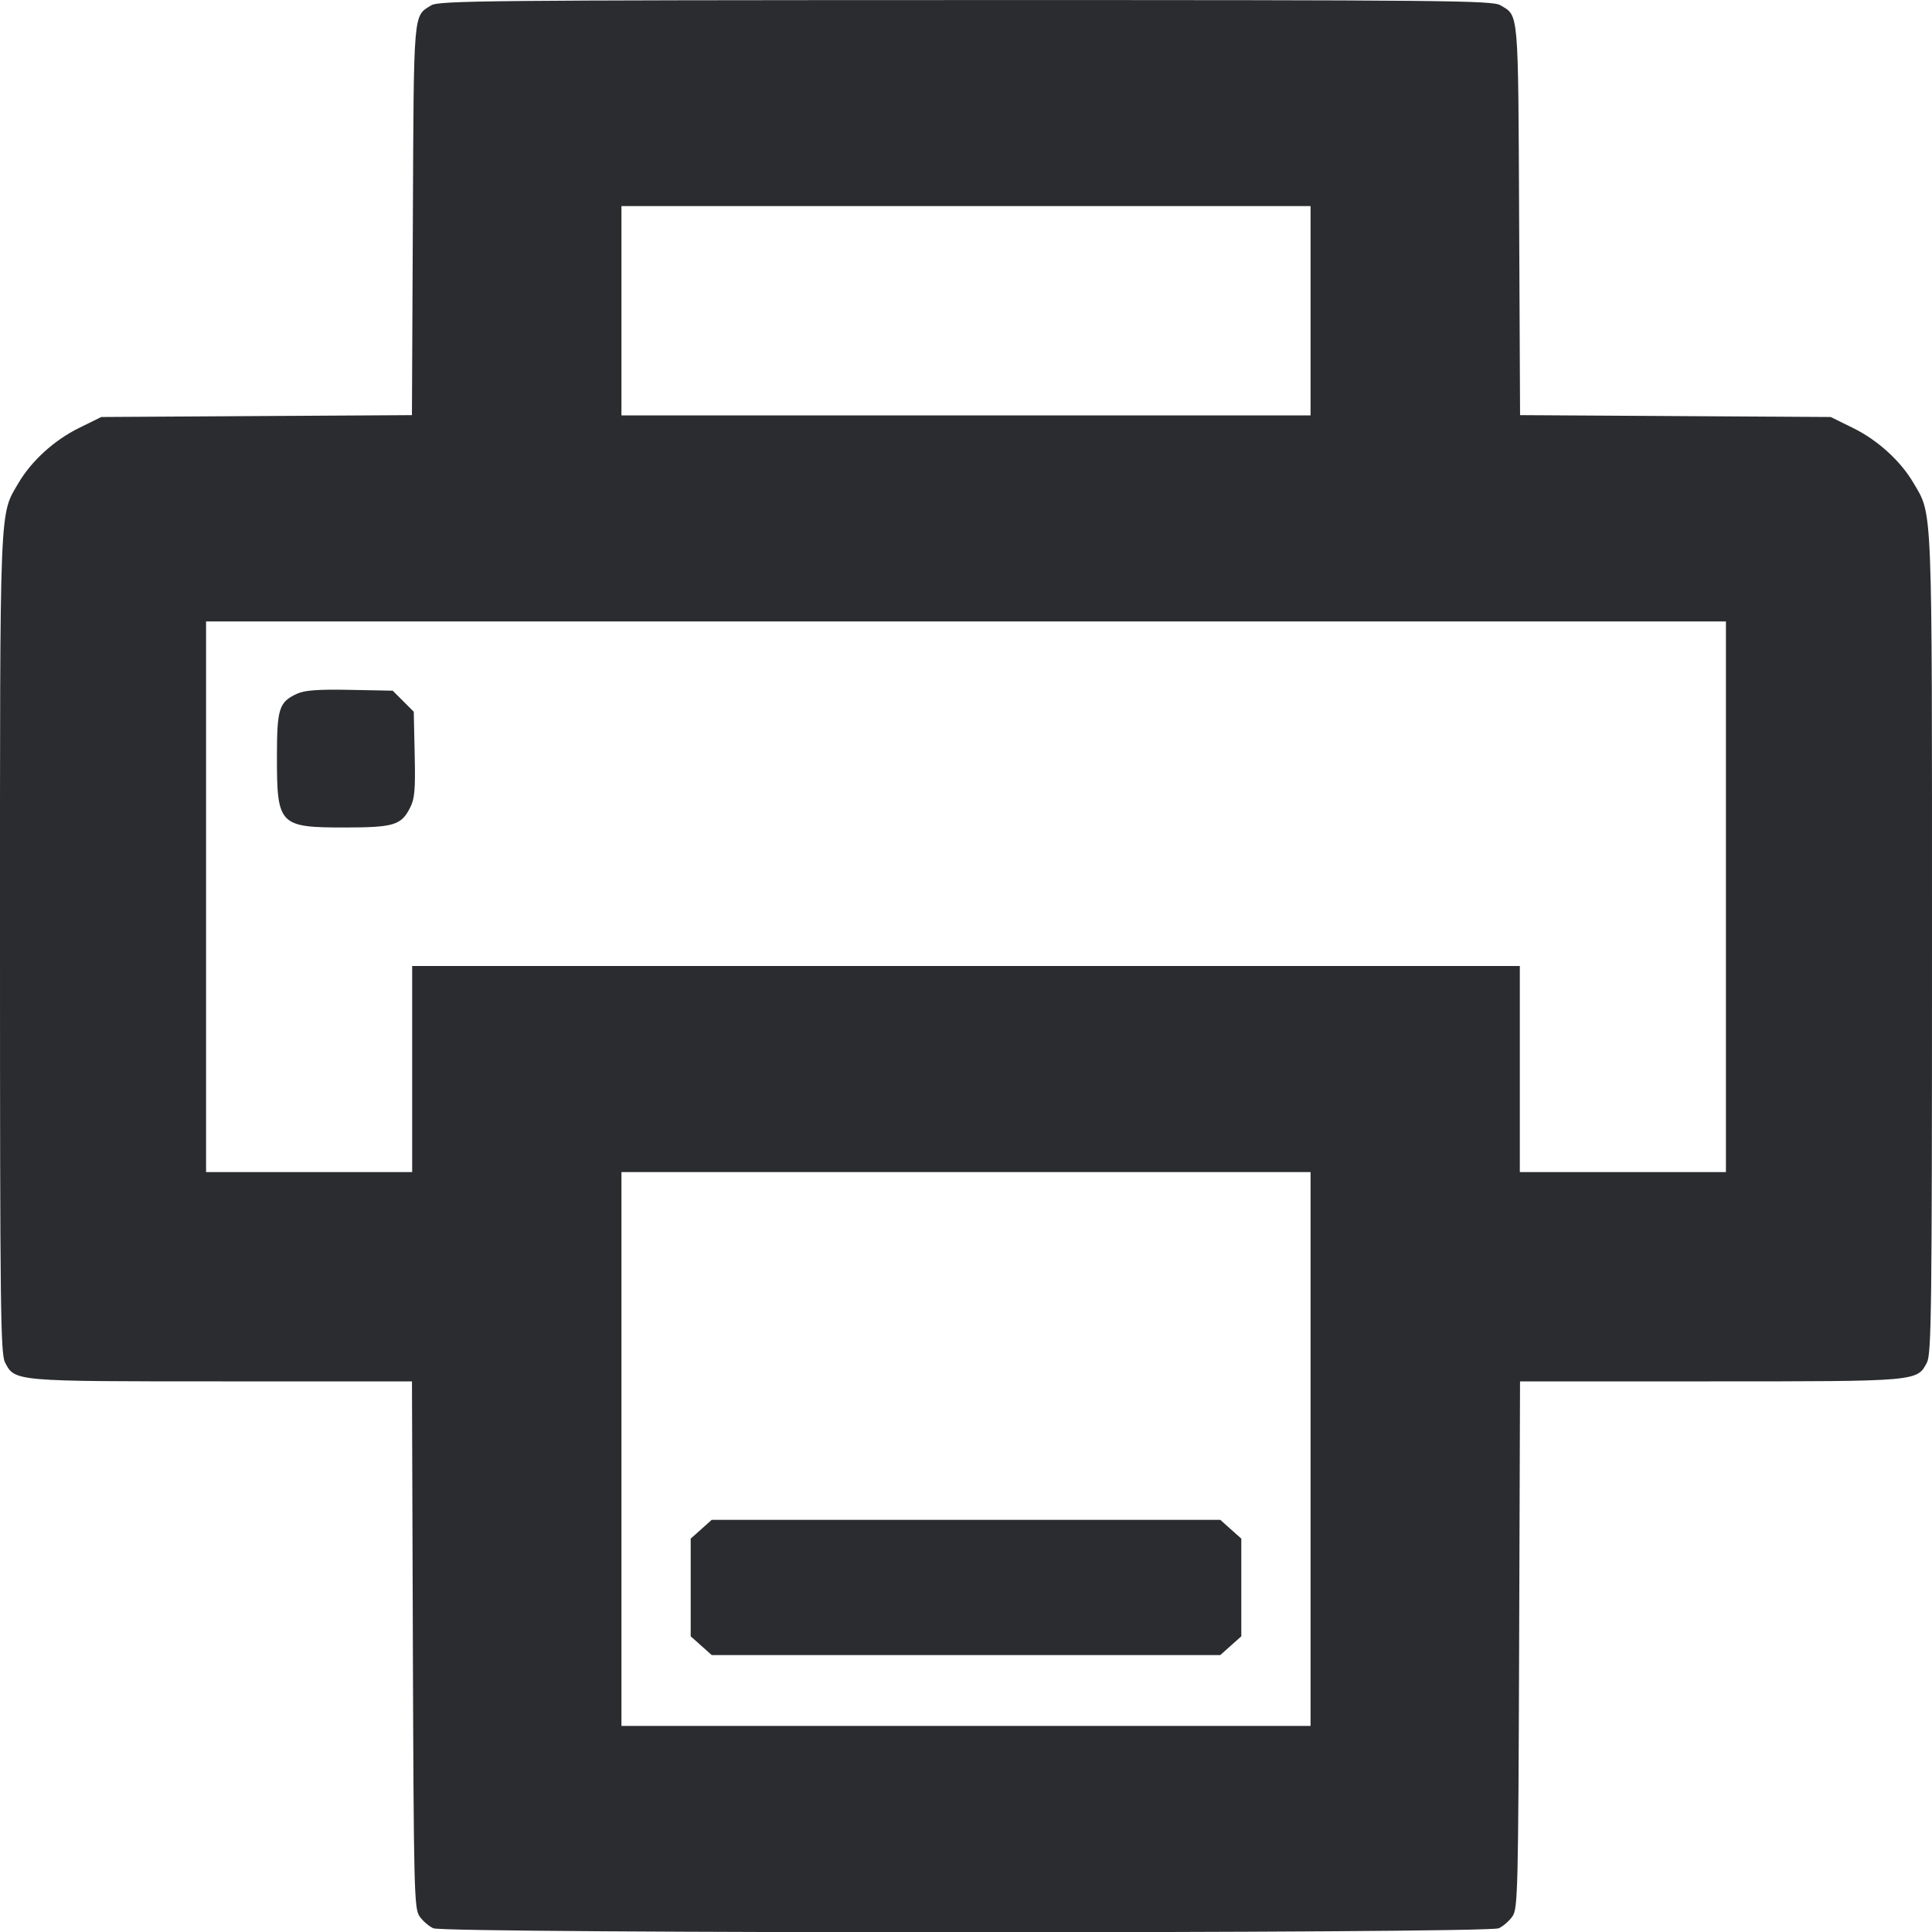 <svg width="56" height="56" viewBox="0 0 56 56" fill="none" xmlns="http://www.w3.org/2000/svg"><path d="M12.498 0.155 C 11.975 0.480,11.995 0.245,11.967 6.367 L 11.940 12.033 7.438 12.060 L 2.936 12.087 2.288 12.406 C 1.573 12.758,0.909 13.362,0.534 14.003 C -0.020 14.949,0.000 14.439,0.000 27.371 C 0.000 37.934,0.016 39.240,0.146 39.492 C 0.431 40.043,0.396 40.040,6.434 40.040 L 11.941 40.040 11.967 47.670 C 11.992 54.781,12.005 55.316,12.158 55.542 C 12.249 55.676,12.429 55.833,12.559 55.892 C 12.899 56.047,43.101 56.047,43.441 55.892 C 43.571 55.833,43.751 55.676,43.842 55.542 C 43.995 55.316,44.008 54.781,44.033 47.670 L 44.059 40.040 49.566 40.040 C 55.604 40.040,55.569 40.043,55.854 39.492 C 55.984 39.240,56.000 37.934,56.000 27.371 C 56.000 14.439,56.020 14.949,55.466 14.003 C 55.091 13.362,54.427 12.758,53.712 12.406 L 53.064 12.087 48.562 12.060 L 44.060 12.033 44.033 6.367 C 44.004 0.221,44.026 0.470,43.487 0.151 C 43.254 0.014,41.861 0.000,27.986 0.002 C 14.131 0.005,12.718 0.019,12.498 0.155 M37.987 9.007 L 37.987 12.040 28.000 12.040 L 18.013 12.040 18.013 9.007 L 18.013 5.973 28.000 5.973 L 37.987 5.973 37.987 9.007 M50.027 25.993 L 50.027 33.973 47.040 33.973 L 44.053 33.973 44.053 30.987 L 44.053 28.000 28.000 28.000 L 11.947 28.000 11.947 30.987 L 11.947 33.973 8.960 33.973 L 5.973 33.973 5.973 25.993 L 5.973 18.013 28.000 18.013 L 50.027 18.013 50.027 25.993 M8.622 20.103 C 8.086 20.345,8.027 20.529,8.027 21.950 C 8.027 23.918,8.094 23.987,10.005 23.985 C 11.405 23.984,11.628 23.917,11.880 23.425 C 12.021 23.152,12.043 22.904,12.020 21.865 L 11.993 20.630 11.688 20.325 L 11.383 20.020 10.148 19.996 C 9.243 19.978,8.836 20.006,8.622 20.103 M37.987 42.000 L 37.987 50.027 28.000 50.027 L 18.013 50.027 18.013 42.000 L 18.013 33.973 28.000 33.973 L 37.987 33.973 37.987 42.000 M20.325 44.326 L 20.020 44.598 20.020 46.013 L 20.020 47.429 20.325 47.701 L 20.630 47.973 28.000 47.973 L 35.370 47.973 35.675 47.701 L 35.980 47.429 35.980 46.013 L 35.980 44.598 35.675 44.326 L 35.370 44.053 28.000 44.053 L 20.630 44.053 20.325 44.326 " fill="#2B2C30" stroke="none" fill-rule="evenodd"></path></svg>
